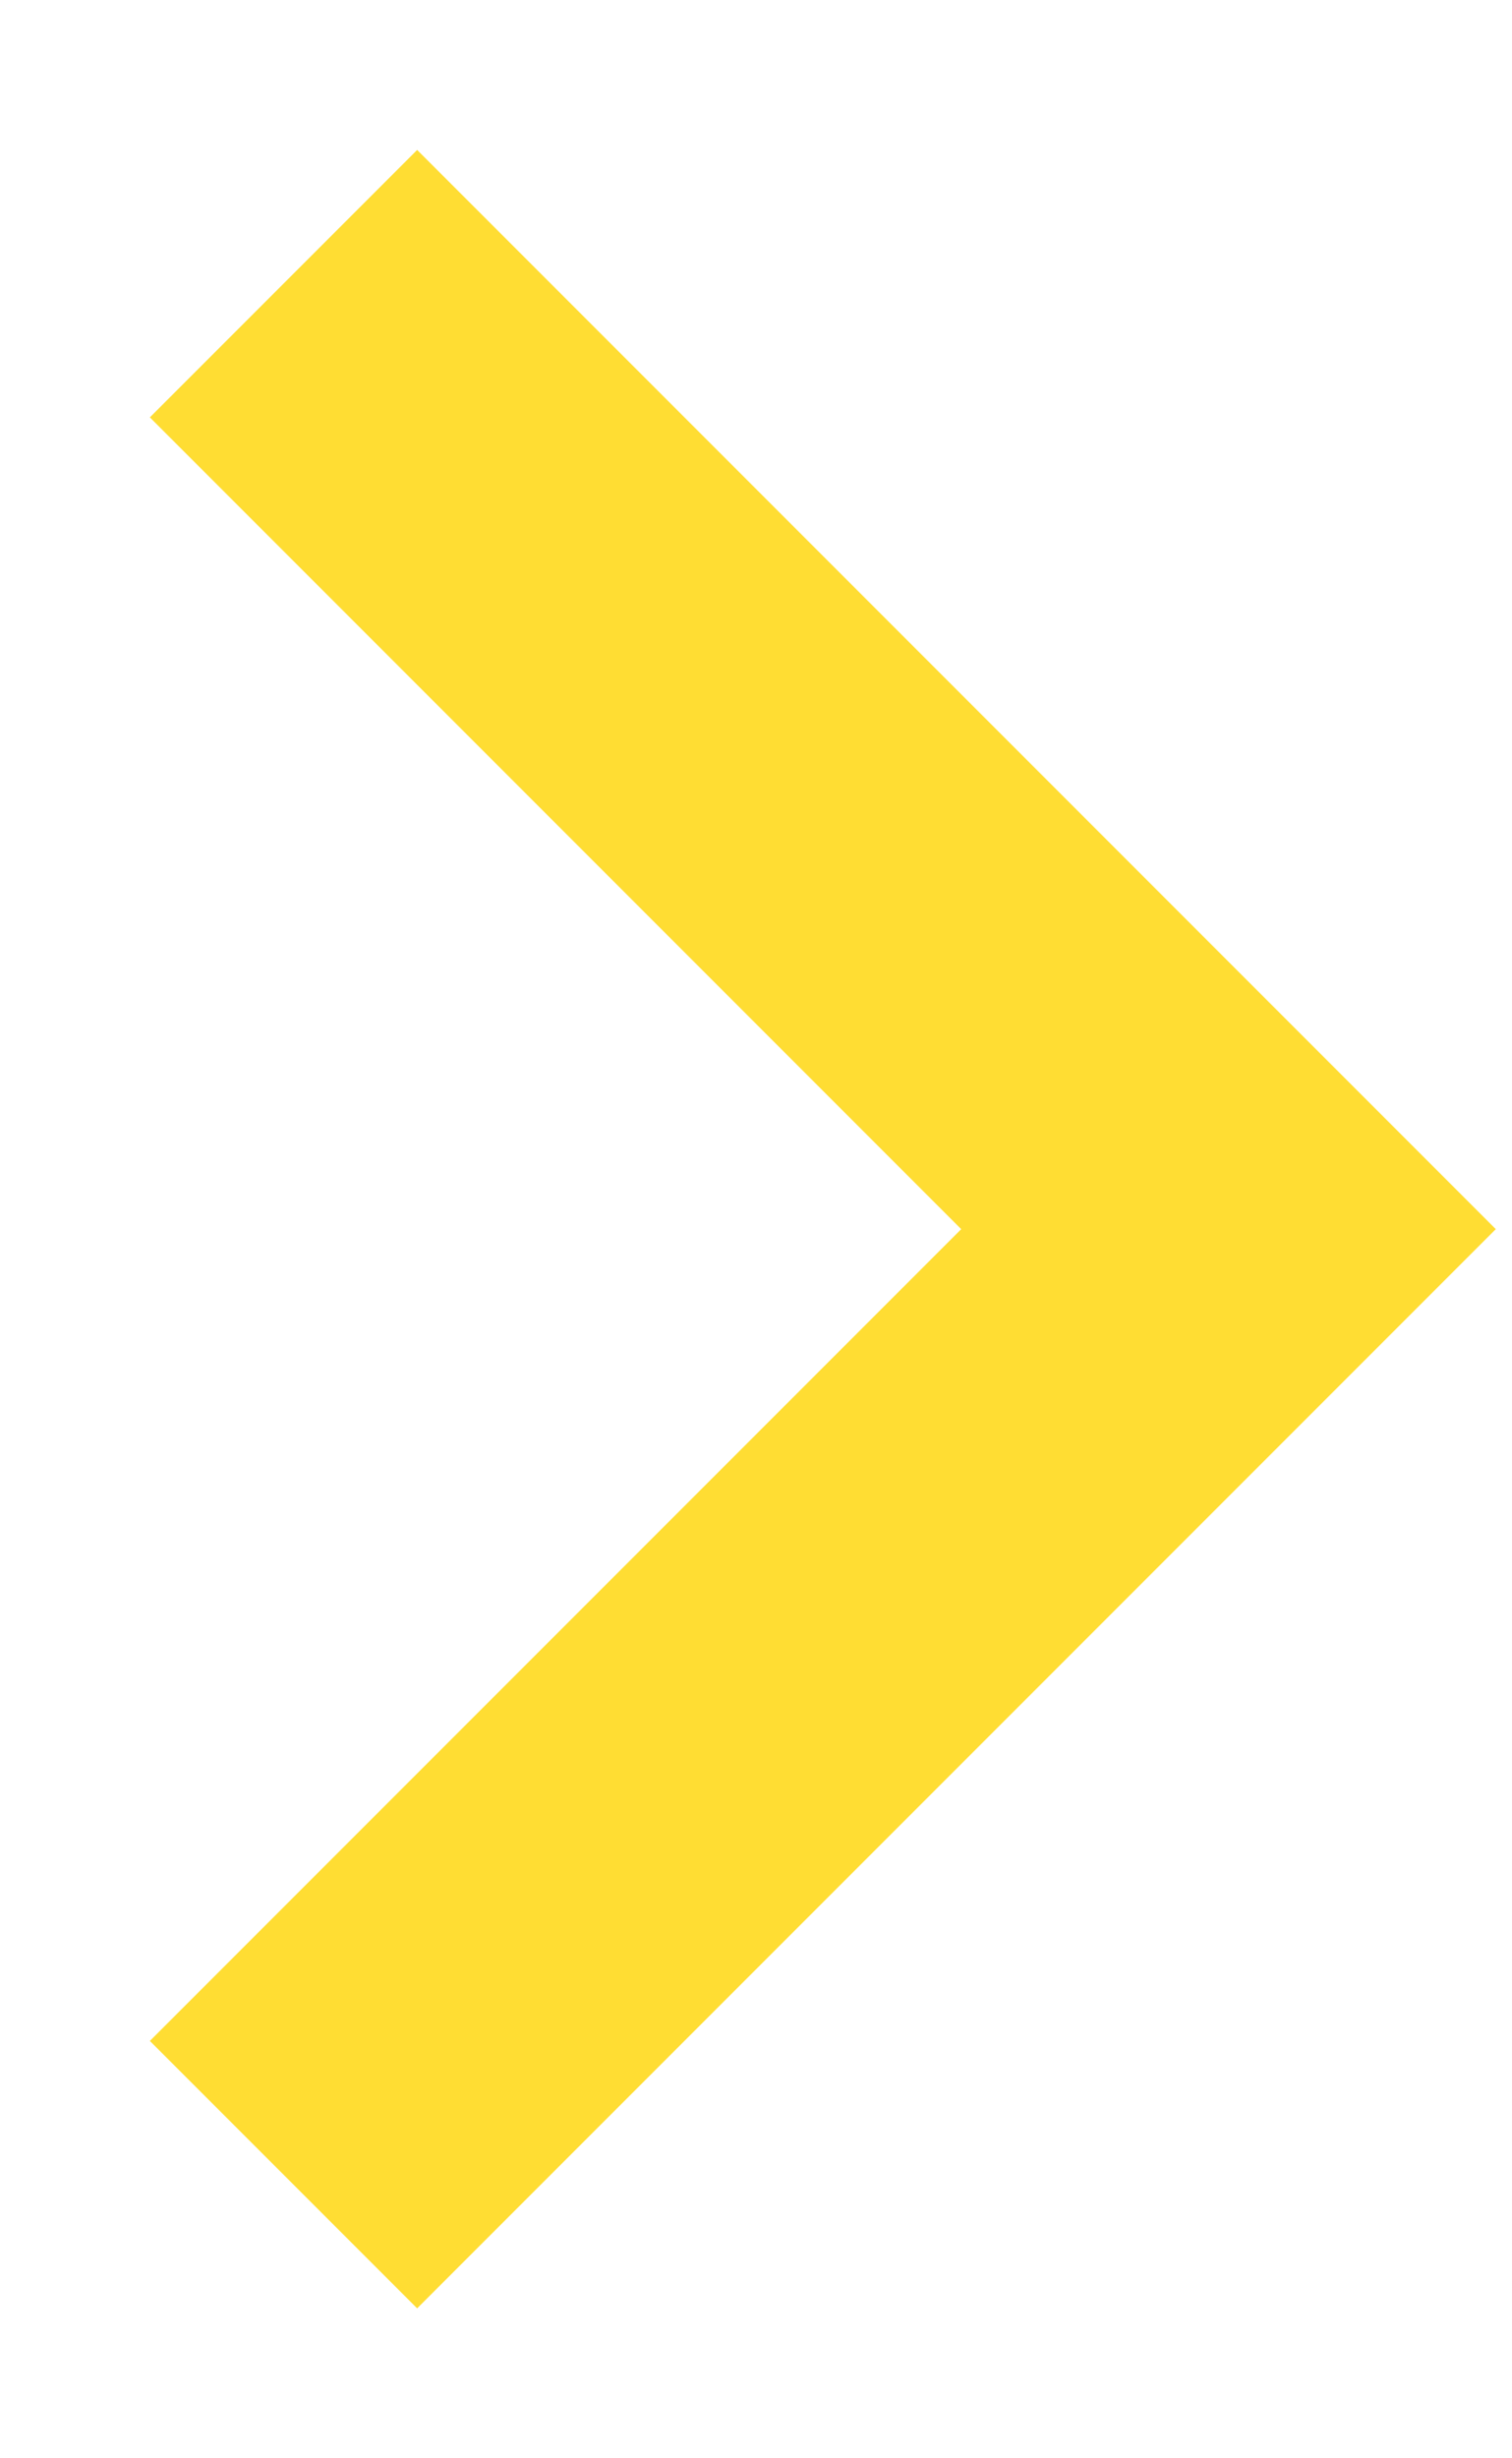 <?xml version="1.0" encoding="UTF-8" standalone="no"?>
<svg width="8px" height="13px" viewBox="0 0 8 13" version="1.1" xmlns="http://www.w3.org/2000/svg" xmlns:xlink="http://www.w3.org/1999/xlink" xmlns:sketch="http://www.bohemiancoding.com/sketch/ns">
    <!-- Generator: Sketch 3.4.1 (15681) - http://www.bohemiancoding.com/sketch -->
    <title>arrow-right</title>
    <desc>Created with Sketch.</desc>
    <defs></defs>
    <g id="Page-1" stroke="none" stroke-width="1" fill="none" fill-rule="evenodd" sketch:type="MSPage">
        <g id="Home" sketch:type="MSArtboardGroup" transform="translate(-1344, -699)" stroke="#FFDD33" stroke-width="2">
            <g id="arrow-right" sketch:type="MSLayerGroup" transform="translate(1348, 705.5) rotate(-90) translate(-1348, -705.5) translate(1343, 703)">
                <path d="M0,0 L5,5 L10,0" id="arrow" sketch:type="MSShapeGroup"></path>
            </g>
        </g>
    </g>
</svg>